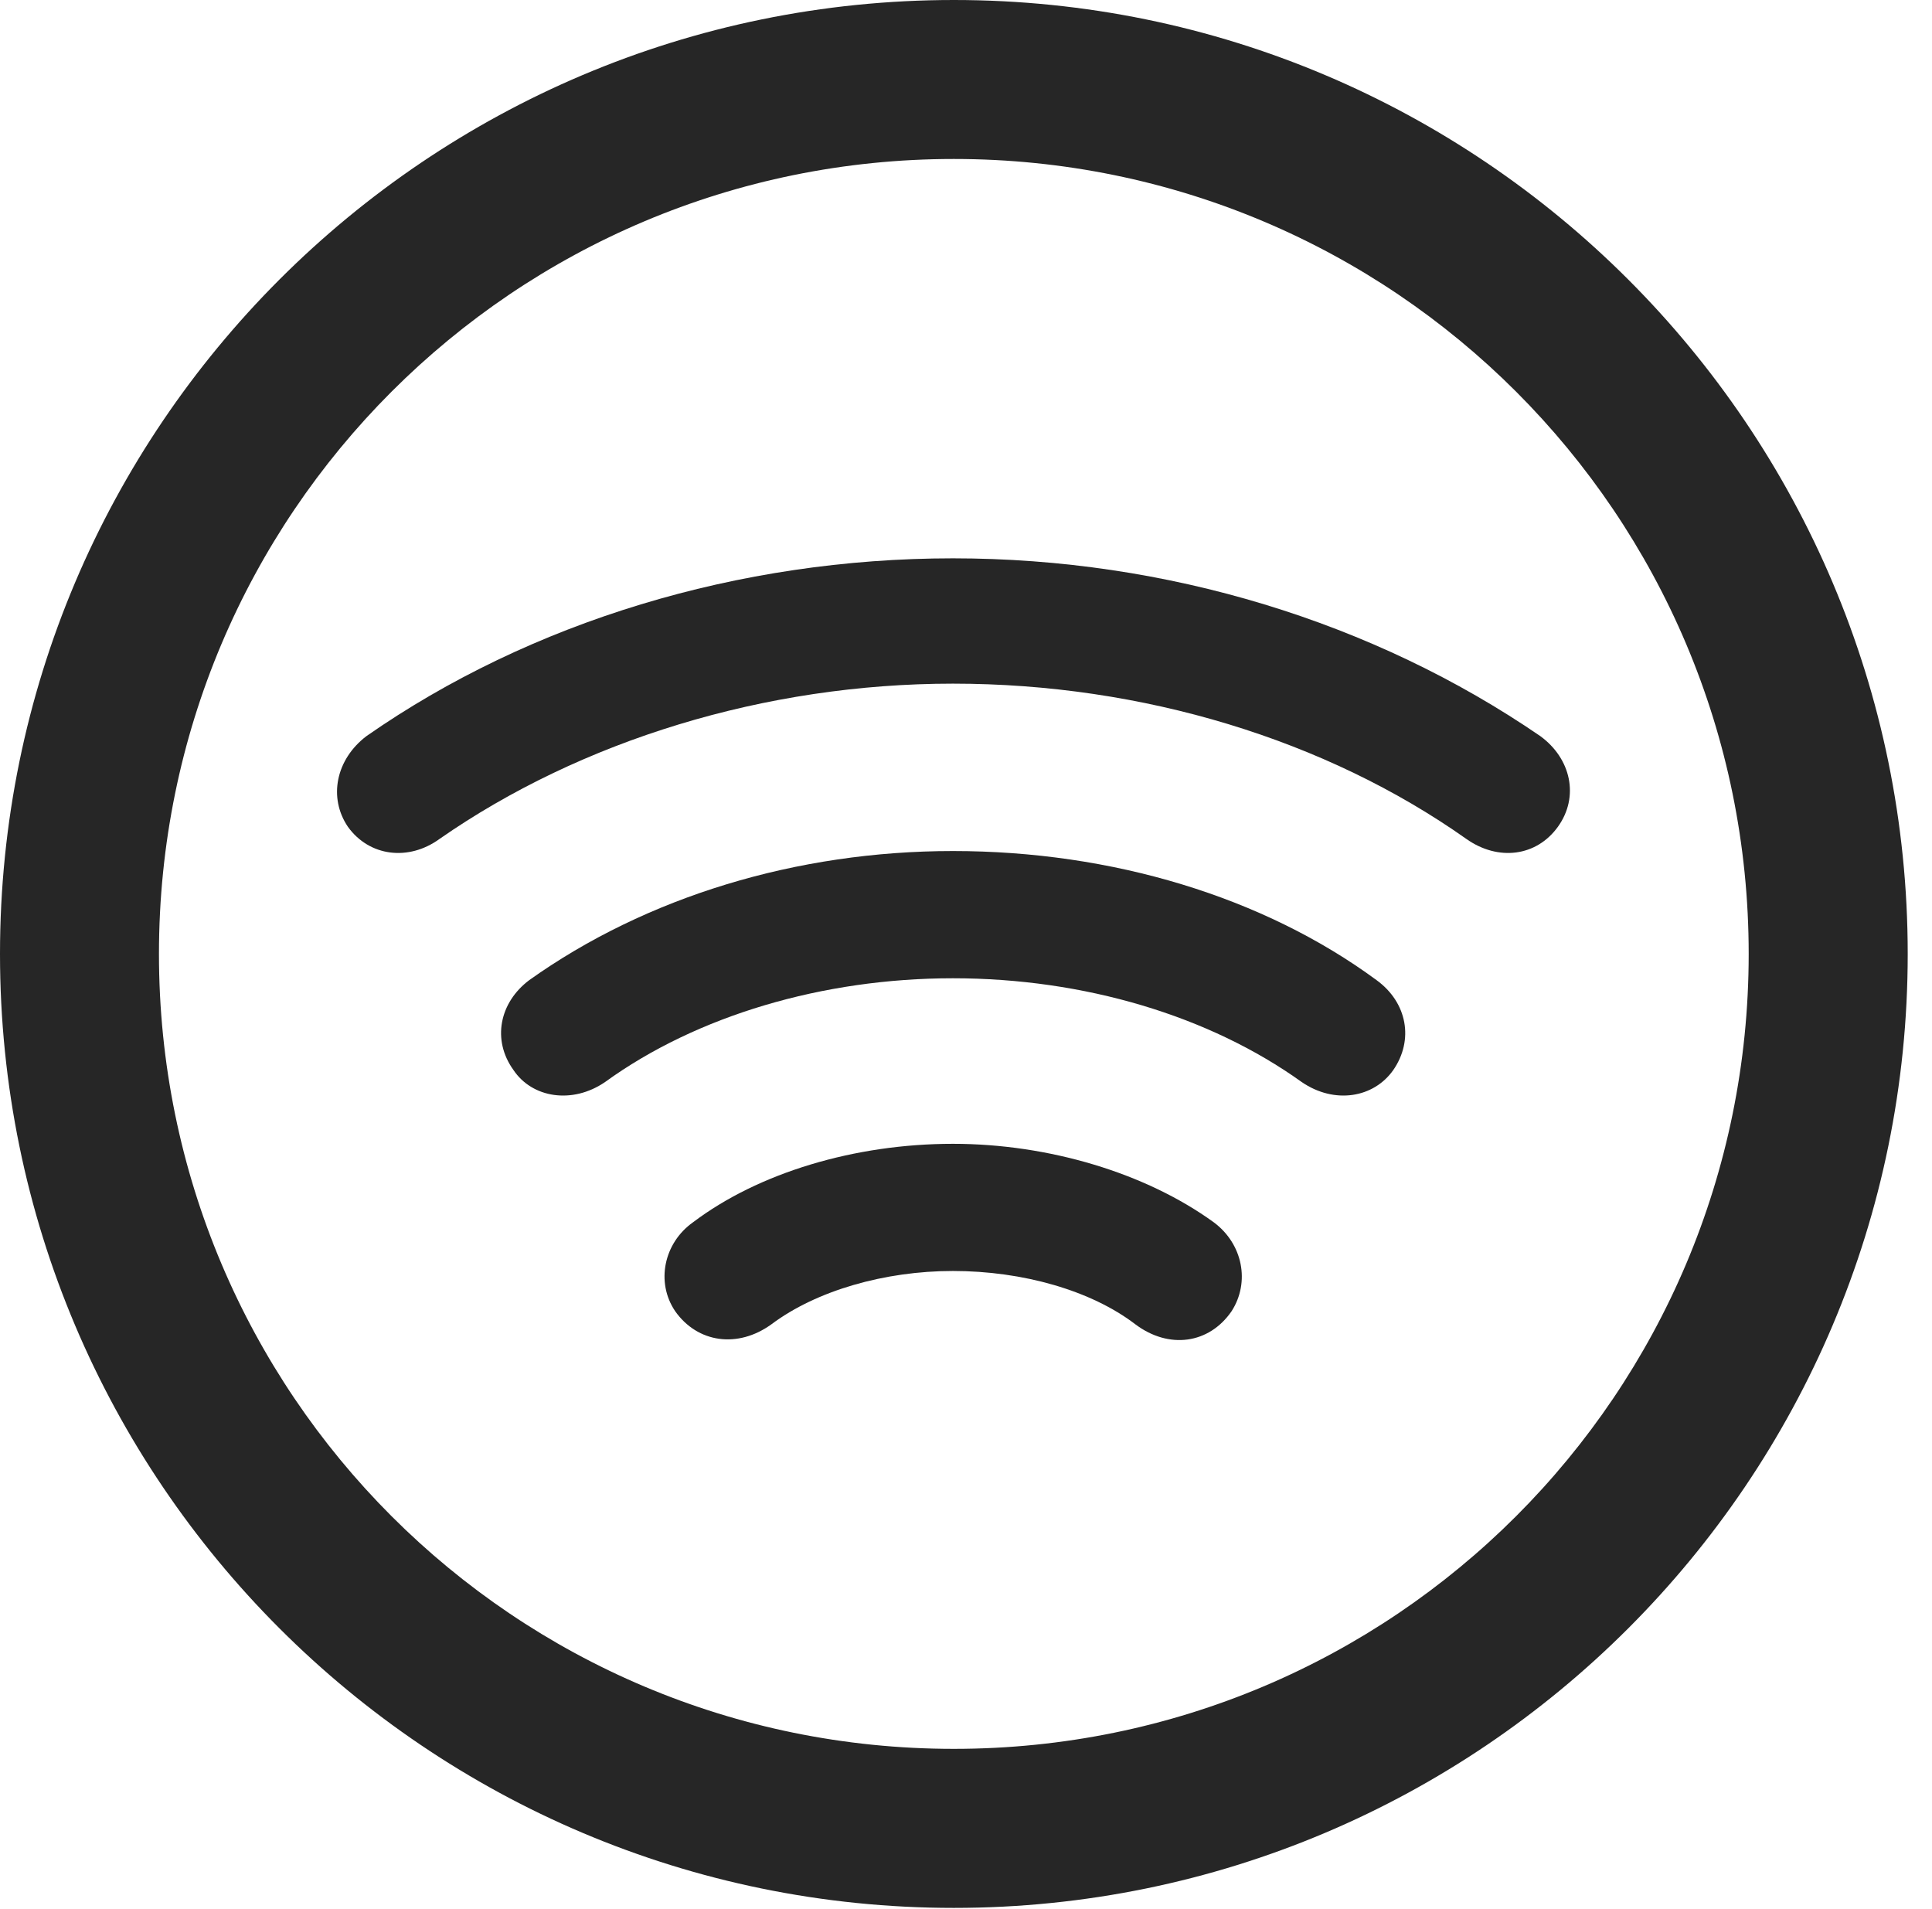 <?xml version="1.0" encoding="UTF-8"?>
<!--Generator: Apple Native CoreSVG 326-->
<!DOCTYPE svg
PUBLIC "-//W3C//DTD SVG 1.1//EN"
       "http://www.w3.org/Graphics/SVG/1.1/DTD/svg11.dtd">
<svg version="1.1" xmlns="http://www.w3.org/2000/svg" xmlns:xlink="http://www.w3.org/1999/xlink" viewBox="0 0 28.246 27.904">
 <g>
  <rect height="27.904" opacity="0" width="28.246" x="0" y="0"/>
  <path d="M13.945 27.891C21.643 27.891 27.891 21.643 27.891 13.945C27.891 6.248 21.643 0 13.945 0C6.248 0 0 6.248 0 13.945C0 21.643 6.248 27.891 13.945 27.891ZM13.945 25.566C7.52 25.566 2.324 20.371 2.324 13.945C2.324 7.52 7.52 2.324 13.945 2.324C20.371 2.324 25.566 7.52 25.566 13.945C25.566 20.371 20.371 25.566 13.945 25.566Z" fill="black" fill-opacity="0.85"/>
  <path d="M13.932 8.162C10.801 8.162 7.752 9.092 5.359 10.76C4.908 11.102 4.799 11.662 5.086 12.086C5.4 12.523 5.975 12.592 6.426 12.264C8.49 10.828 11.184 9.994 13.932 9.994C16.707 9.994 19.387 10.815 21.438 12.264C21.902 12.592 22.463 12.523 22.777 12.086C23.092 11.648 22.969 11.088 22.518 10.76C20.084 9.092 17.062 8.162 13.932 8.162Z" fill="black" fill-opacity="0.85"/>
  <path d="M13.932 12.441C11.648 12.441 9.447 13.111 7.738 14.328C7.301 14.656 7.191 15.203 7.506 15.641C7.779 16.051 8.367 16.146 8.846 15.818C10.185 14.848 12.031 14.301 13.932 14.301C15.846 14.301 17.678 14.848 19.031 15.818C19.51 16.146 20.084 16.051 20.371 15.641C20.672 15.203 20.576 14.656 20.125 14.328C18.471 13.111 16.256 12.441 13.932 12.441Z" fill="black" fill-opacity="0.85"/>
  <path d="M13.932 16.721C12.496 16.721 11.088 17.145 10.131 17.869C9.707 18.17 9.584 18.744 9.871 19.168C10.199 19.633 10.787 19.715 11.279 19.359C11.935 18.867 12.934 18.58 13.932 18.58C14.957 18.58 15.955 18.867 16.598 19.359C17.09 19.729 17.678 19.646 18.006 19.168C18.279 18.744 18.17 18.184 17.746 17.869C16.748 17.145 15.326 16.721 13.932 16.721Z" fill="black" fill-opacity="0.85"/>
 </g>
</svg>
